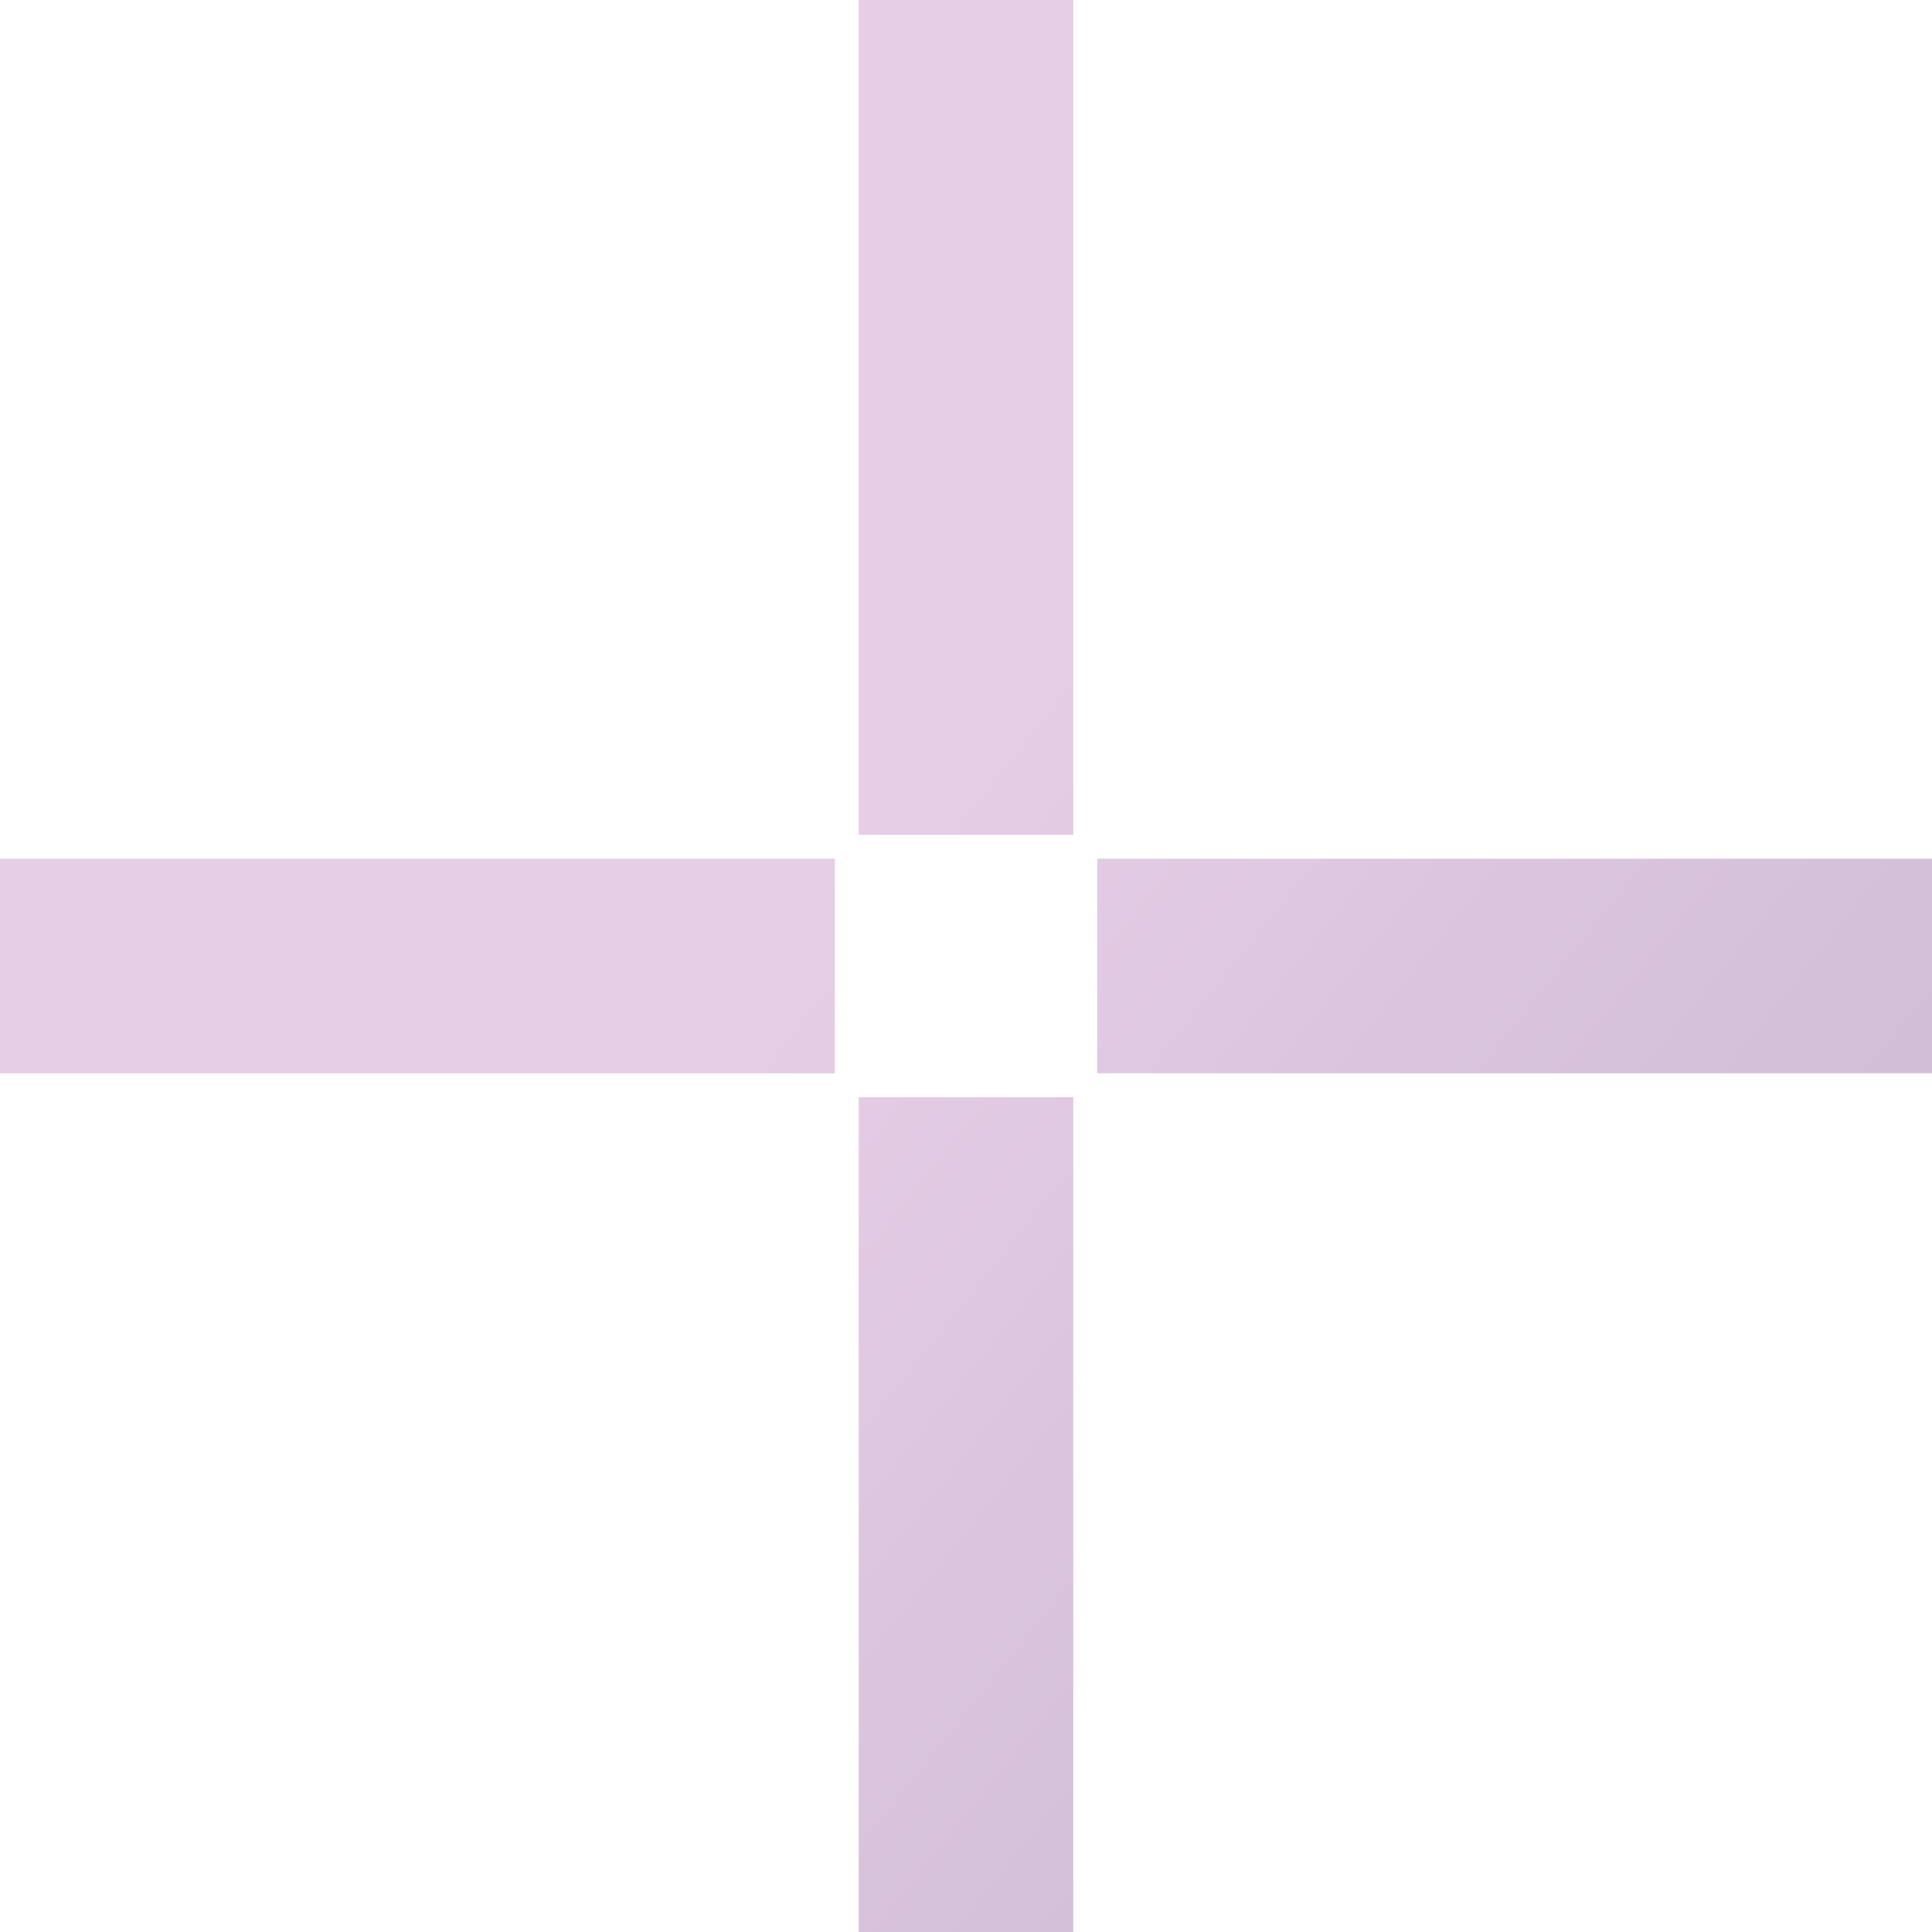 <svg width="81" height="81" viewBox="0 0 81 81" fill="none" xmlns="http://www.w3.org/2000/svg">
<path fill-rule="evenodd" clip-rule="evenodd" d="M45 0H36V35H45V0ZM81 45V36H46V45H81ZM36 46H45V81H36V46ZM35 45V36H0V45H35Z" fill="url(#paint0_linear_3254_4846)"/>
<defs>
<linearGradient id="paint0_linear_3254_4846" x1="41" y1="27.5" x2="281" y2="219" gradientUnits="userSpaceOnUse">
<stop stop-color="#E7CEE7"/>
<stop offset="1" stop-color="#495870"/>
</linearGradient>
</defs>
</svg>
